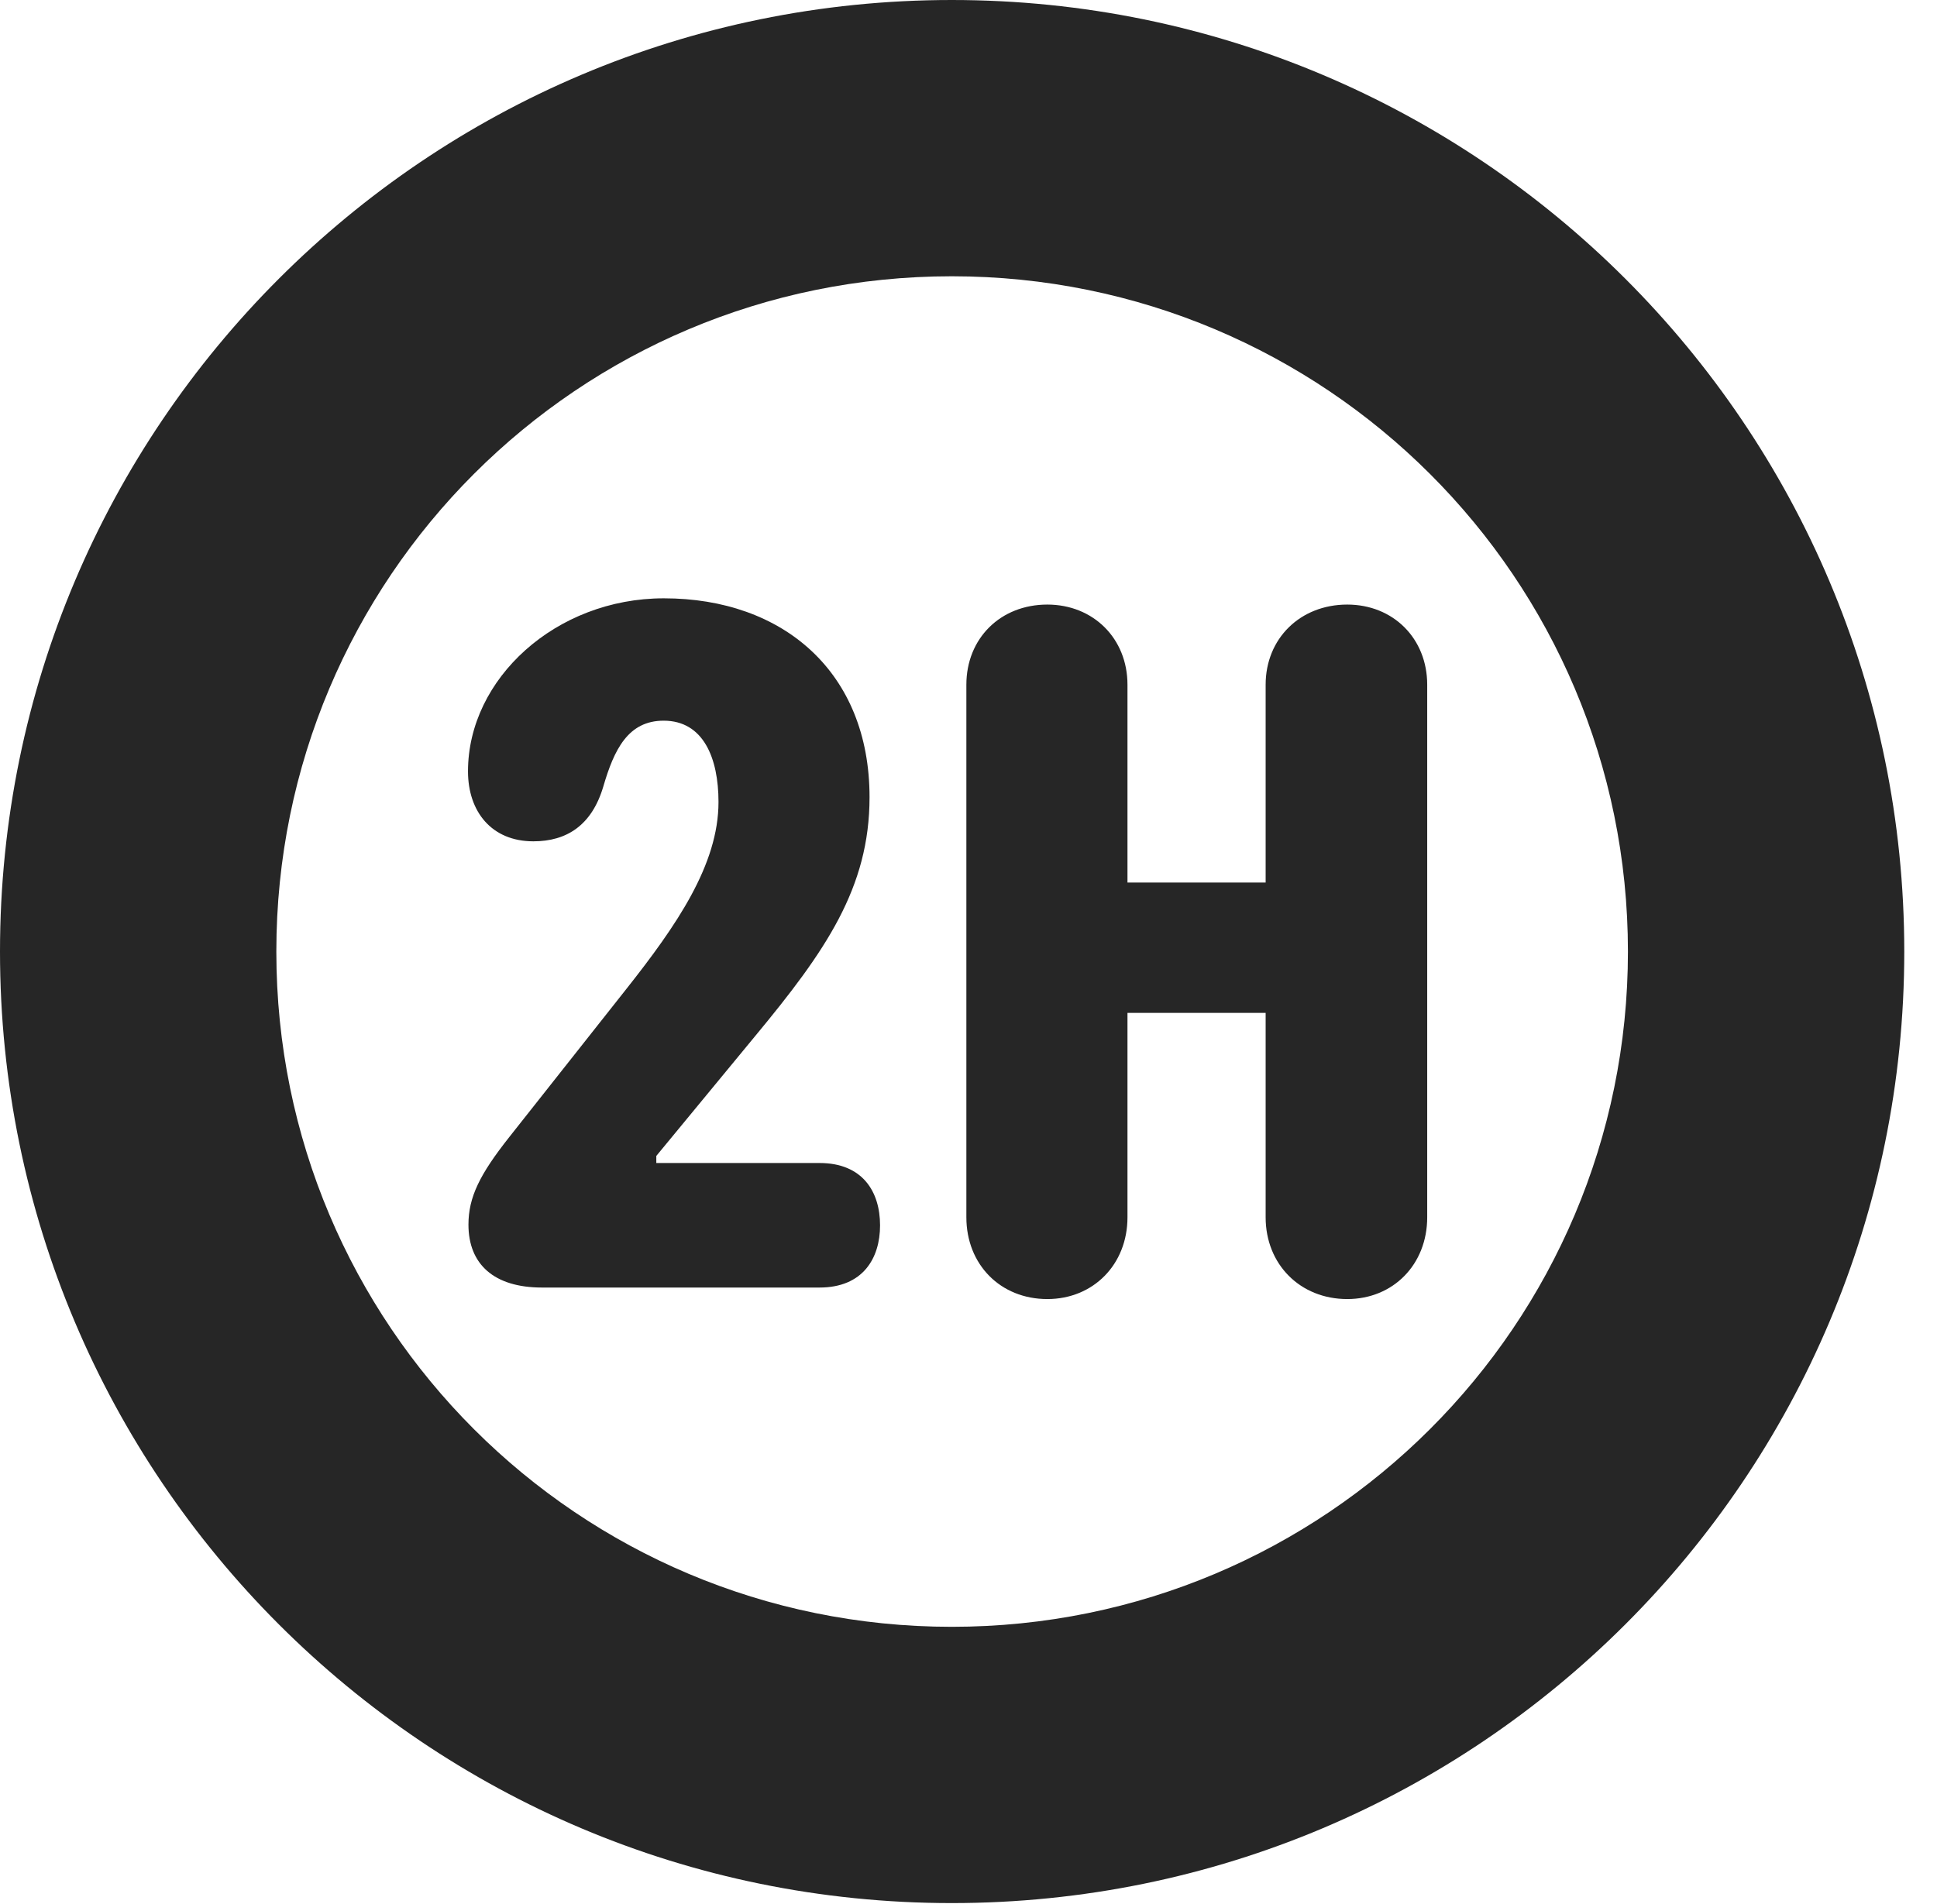 <?xml version="1.0" encoding="UTF-8"?>
<!--Generator: Apple Native CoreSVG 326-->
<!DOCTYPE svg PUBLIC "-//W3C//DTD SVG 1.1//EN" "http://www.w3.org/Graphics/SVG/1.1/DTD/svg11.dtd">
<svg version="1.1" xmlns="http://www.w3.org/2000/svg" xmlns:xlink="http://www.w3.org/1999/xlink"
       viewBox="0 0 21.365 21.006">
       <g>
              <rect height="21.006" opacity="0" width="21.365" x="0" y="0" />
              <path d="M10.498 20.996C16.302 20.996 21.004 16.295 21.004 10.498C21.004 4.702 16.302 0 10.498 0C4.702 0 0 4.702 0 10.498C0 16.295 4.702 20.996 10.498 20.996ZM10.498 17.948C6.378 17.948 3.048 14.618 3.048 10.498C3.048 6.378 6.378 3.048 10.498 3.048C14.618 3.048 17.956 6.378 17.956 10.498C17.956 14.618 14.618 17.948 10.498 17.948Z"
                     fill="currentColor" fill-opacity="0.85" />
              <path d="M5.978 14.205L9.039 14.205C9.517 14.205 9.707 13.883 9.707 13.519C9.707 13.148 9.515 12.831 9.039 12.831L7.239 12.831L7.239 12.753L8.329 11.431C9.104 10.496 9.591 9.796 9.591 8.795C9.591 7.417 8.64 6.601 7.322 6.601C6.132 6.601 5.162 7.487 5.162 8.51C5.162 8.954 5.422 9.282 5.883 9.282C6.25 9.282 6.527 9.106 6.654 8.679C6.773 8.271 6.927 7.951 7.32 7.951C7.759 7.951 7.925 8.364 7.925 8.848C7.925 9.54 7.462 10.211 6.907 10.913L5.618 12.544C5.291 12.957 5.167 13.209 5.167 13.511C5.167 13.948 5.449 14.205 5.978 14.205ZM11.552 14.332C12.059 14.332 12.436 13.95 12.436 13.43L12.436 11.175L13.96 11.175L13.96 13.43C13.96 13.95 14.342 14.332 14.86 14.332C15.367 14.332 15.742 13.95 15.742 13.43L15.742 7.554C15.742 7.044 15.367 6.67 14.86 6.67C14.342 6.67 13.96 7.044 13.96 7.554L13.96 9.737L12.436 9.737L12.436 7.554C12.436 7.044 12.059 6.67 11.552 6.67C11.034 6.67 10.659 7.044 10.659 7.554L10.659 13.43C10.659 13.95 11.034 14.332 11.552 14.332Z"
                     fill="currentColor" fill-opacity="0.85" />
       </g>
</svg>